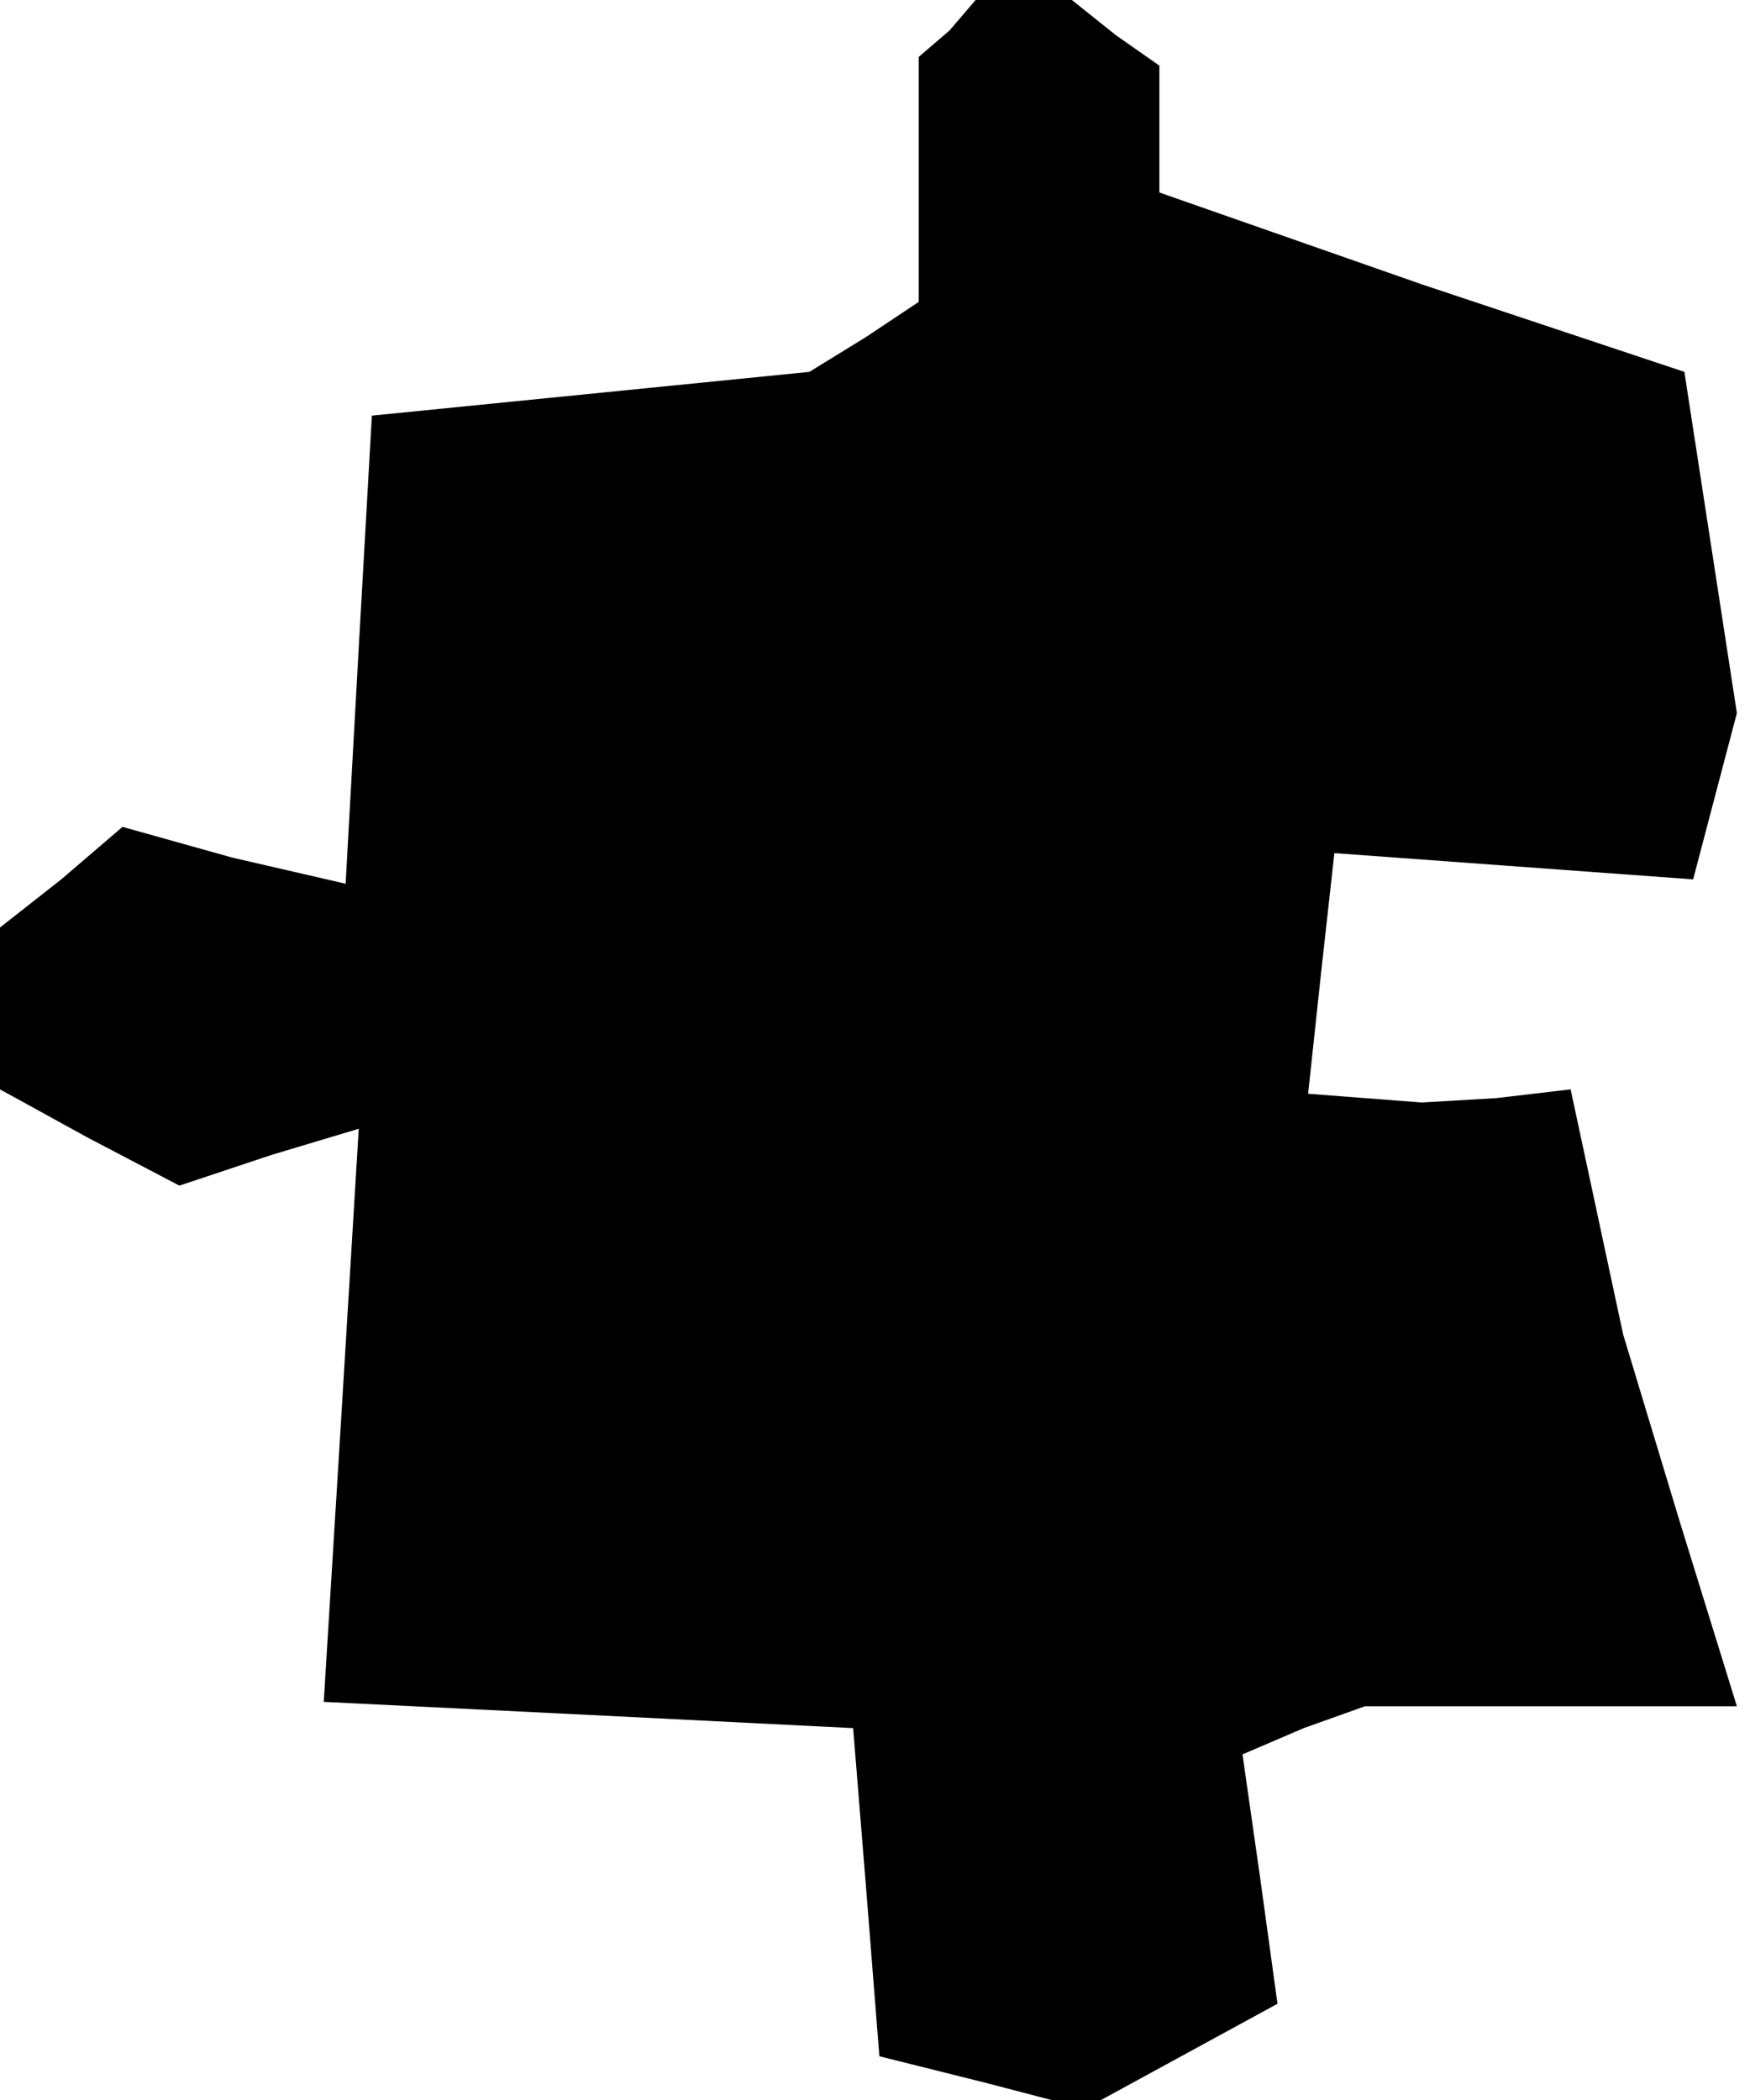 <?xml version="1.0" standalone="no"?>
<!DOCTYPE svg PUBLIC "-//W3C//DTD SVG 20010904//EN"
 "http://www.w3.org/TR/2001/REC-SVG-20010904/DTD/svg10.dtd">
<svg version="1.0" xmlns="http://www.w3.org/2000/svg"
 width="40pt" height="48pt" viewBox="0 0 40 48"
 preserveAspectRatio="xMidYMid meet">
<g transform="translate(0,48) scale(0.1,-0.1)"
fill="#000000" stroke="none">
<path d="M217 473 l-7 -6 0 -28 0 -28 -12 -8 -13 -8 -50 -5 -50 -5 -3 -53 -3
-54 -26 6 -25 7 -14 -12 -14 -11 0 -19 0 -18 20 -11 21 -11 21 7 20 6 -4 -66
-4 -65 61 -3 60 -3 3 -37 3 -38 24 -6 23 -6 22 12 22 12 -4 29 -4 28 14 6 14
5 42 0 43 0 -13 42 -13 43 -6 28 -6 28 -17 -2 -17 -1 -13 1 -13 1 3 28 3 27
41 -3 41 -3 5 19 5 19 -6 39 -6 39 -60 20 -60 21 0 14 0 15 -10 7 -10 8 -11 0
-11 0 -6 -7z"/>
</g>
</svg>
